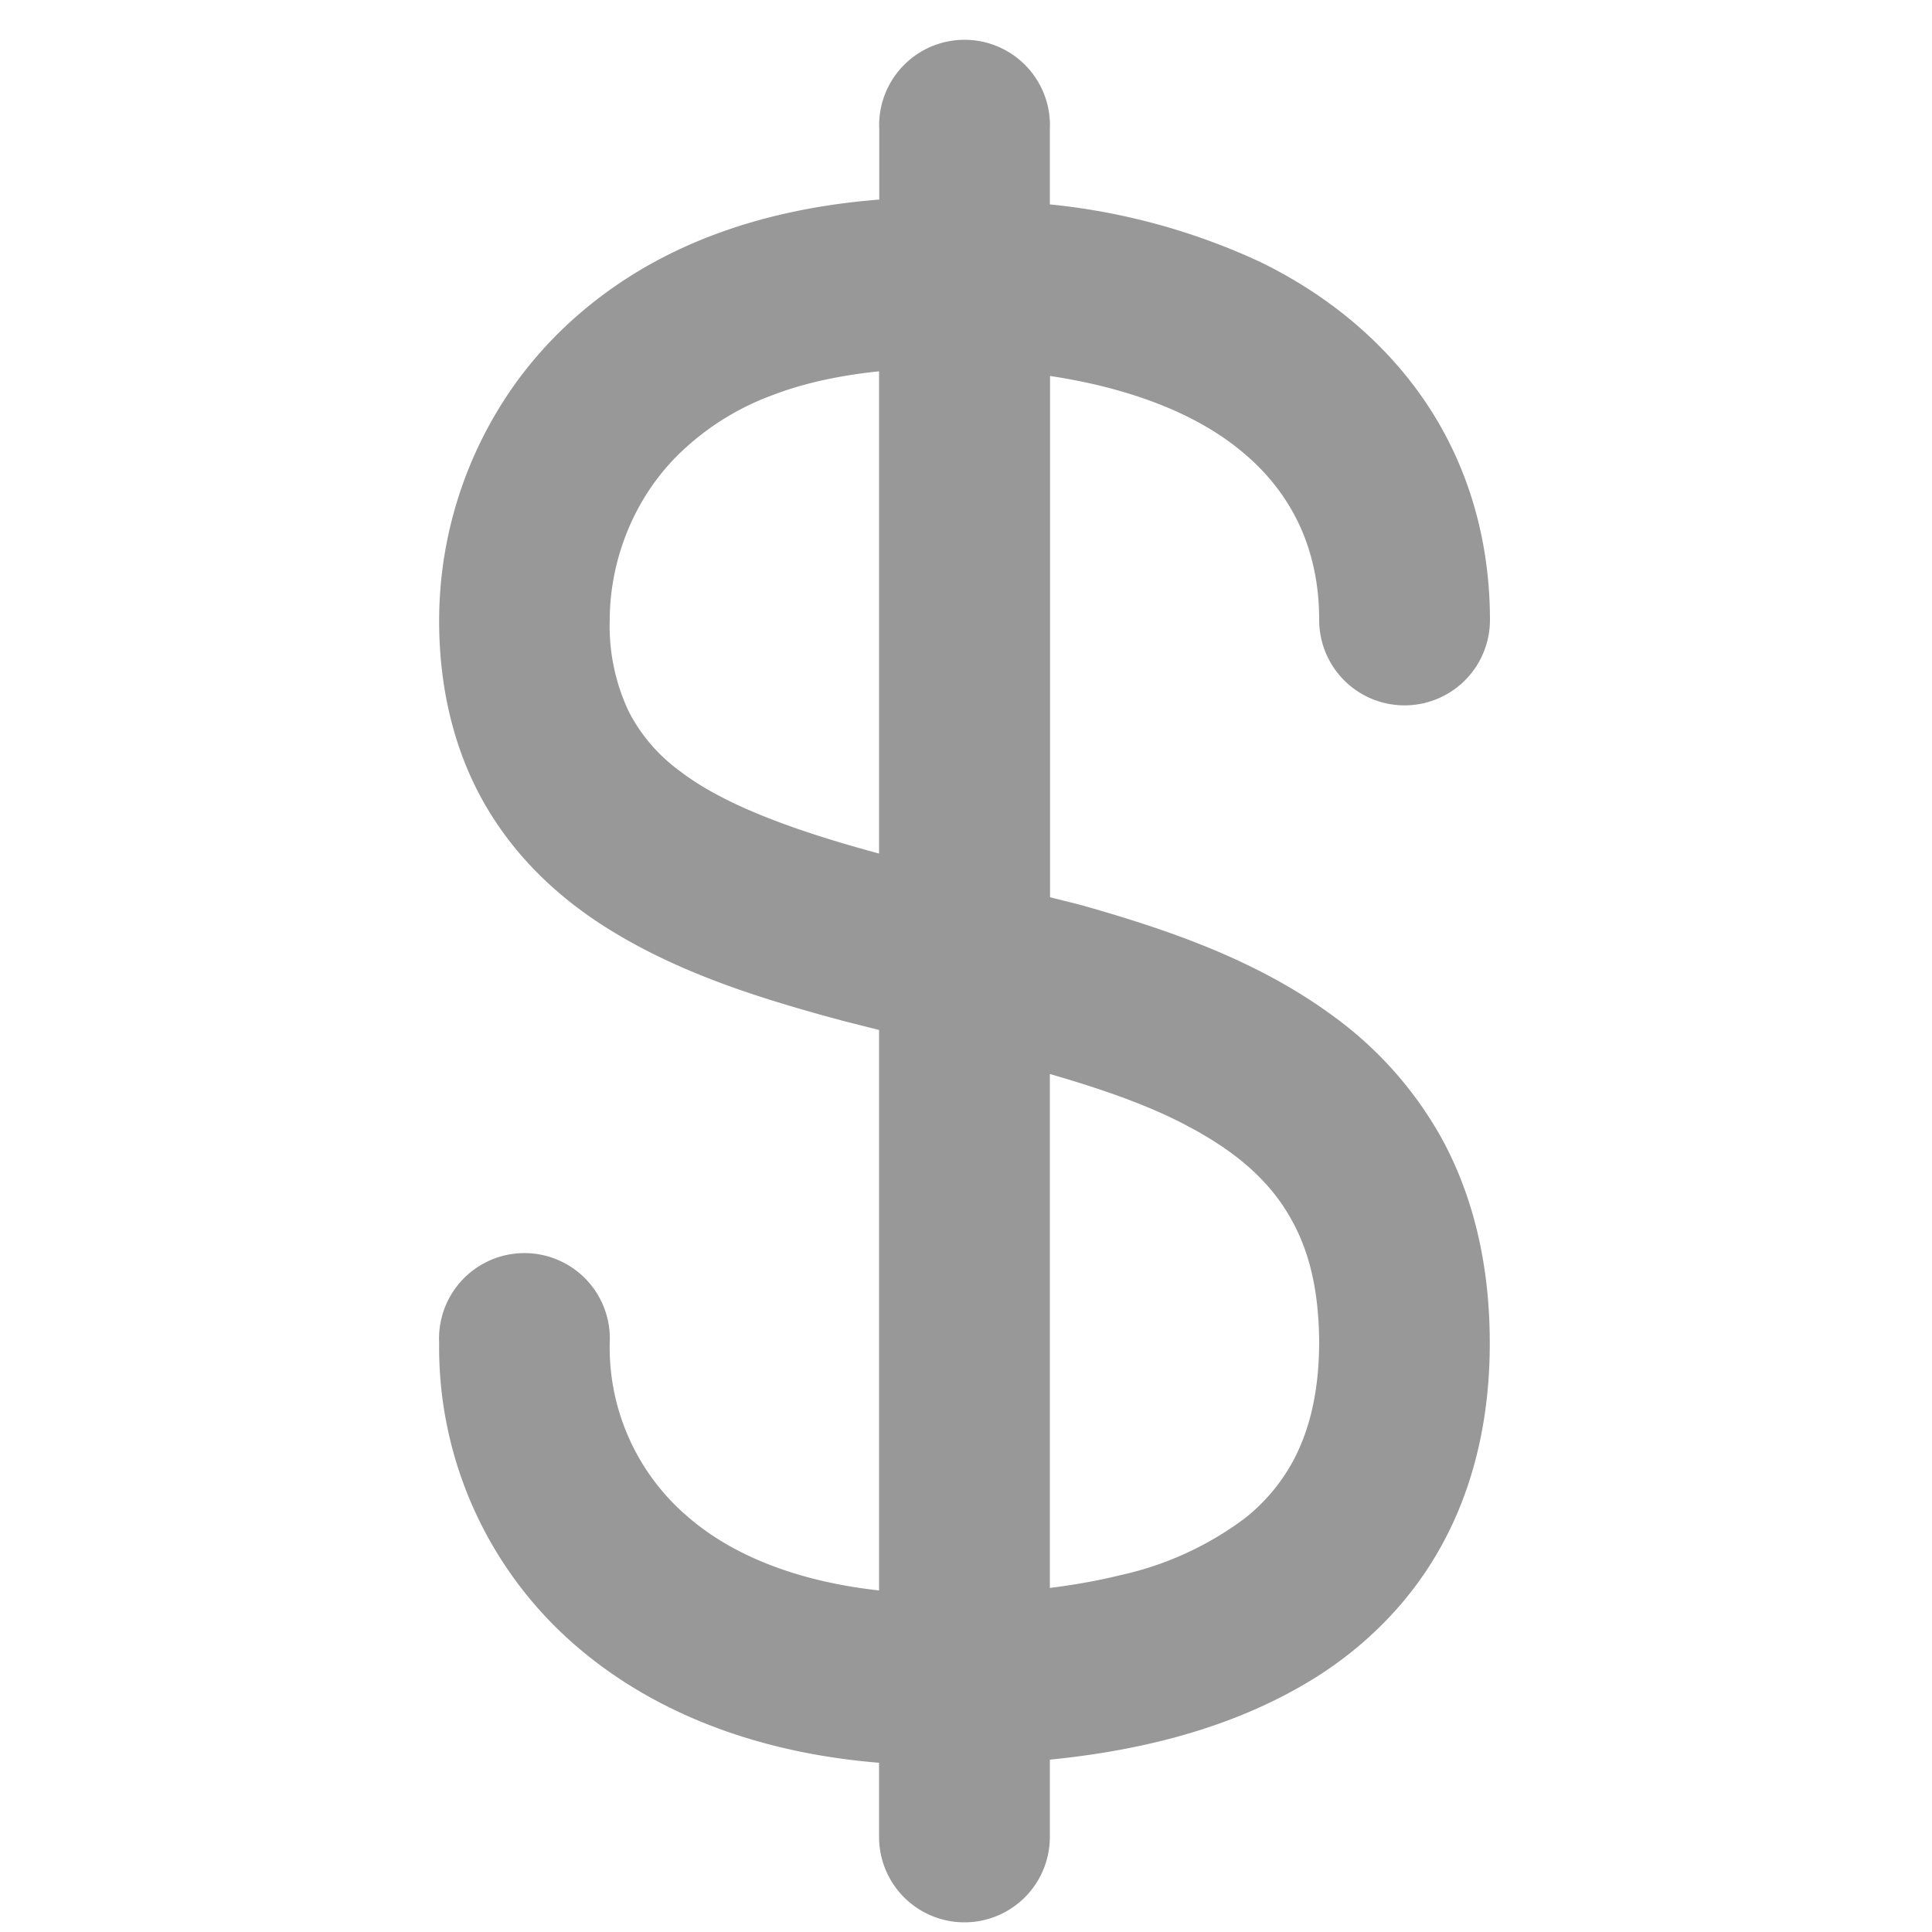 <svg xmlns="http://www.w3.org/2000/svg" width="10" height="10" fill="none" viewBox="0 0 10 10">
    <path fill="#989898" d="M6.899 5.258c-.388-.285-.838-.441-1.284-.568-.06-.017-.12-.03-.18-.046V1.946c.43.065.749.2.96.365.151.117.254.248.325.394.07.147.108.313.108.504a.442.442 0 0 0 .884 0c0-.309-.063-.61-.194-.884-.196-.412-.544-.75-.997-.97a3.374 3.374 0 0 0-1.087-.297V.669a.442.442 0 1 0-.883 0v.364c-.32.025-.608.088-.863.185-.5.189-.866.512-1.092.874a2.11 2.11 0 0 0-.323 1.117c-.001.377.09.718.261.995.149.243.35.431.571.576.388.253.83.389 1.27.507l.175.044v2.901c-.43-.047-.76-.185-.98-.373a1.15 1.15 0 0 1-.414-.91.442.442 0 1 0-.883 0 2.04 2.04 0 0 0 .726 1.585c.4.338.933.54 1.551.59v.384a.442.442 0 1 0 .884 0v-.4c.5-.05.967-.173 1.367-.42.273-.17.51-.407.669-.704.16-.297.242-.648.241-1.035 0-.403-.086-.76-.25-1.059a1.958 1.958 0 0 0-.562-.632zm-2.349-.84c-.43-.116-.8-.25-1.027-.424a.88.88 0 0 1-.267-.308 1.034 1.034 0 0 1-.1-.478c0-.271.1-.596.344-.844a1.37 1.37 0 0 1 .502-.32c.151-.058.334-.1.548-.122v2.495zm2.142 3.146a.961.961 0 0 1-.248.294 1.67 1.67 0 0 1-.645.295c-.113.028-.236.05-.365.066v-2.66c.27.078.518.164.718.272.223.118.385.252.494.418.109.167.18.375.182.7-.001.267-.054.462-.136.615z"/>
</svg>
